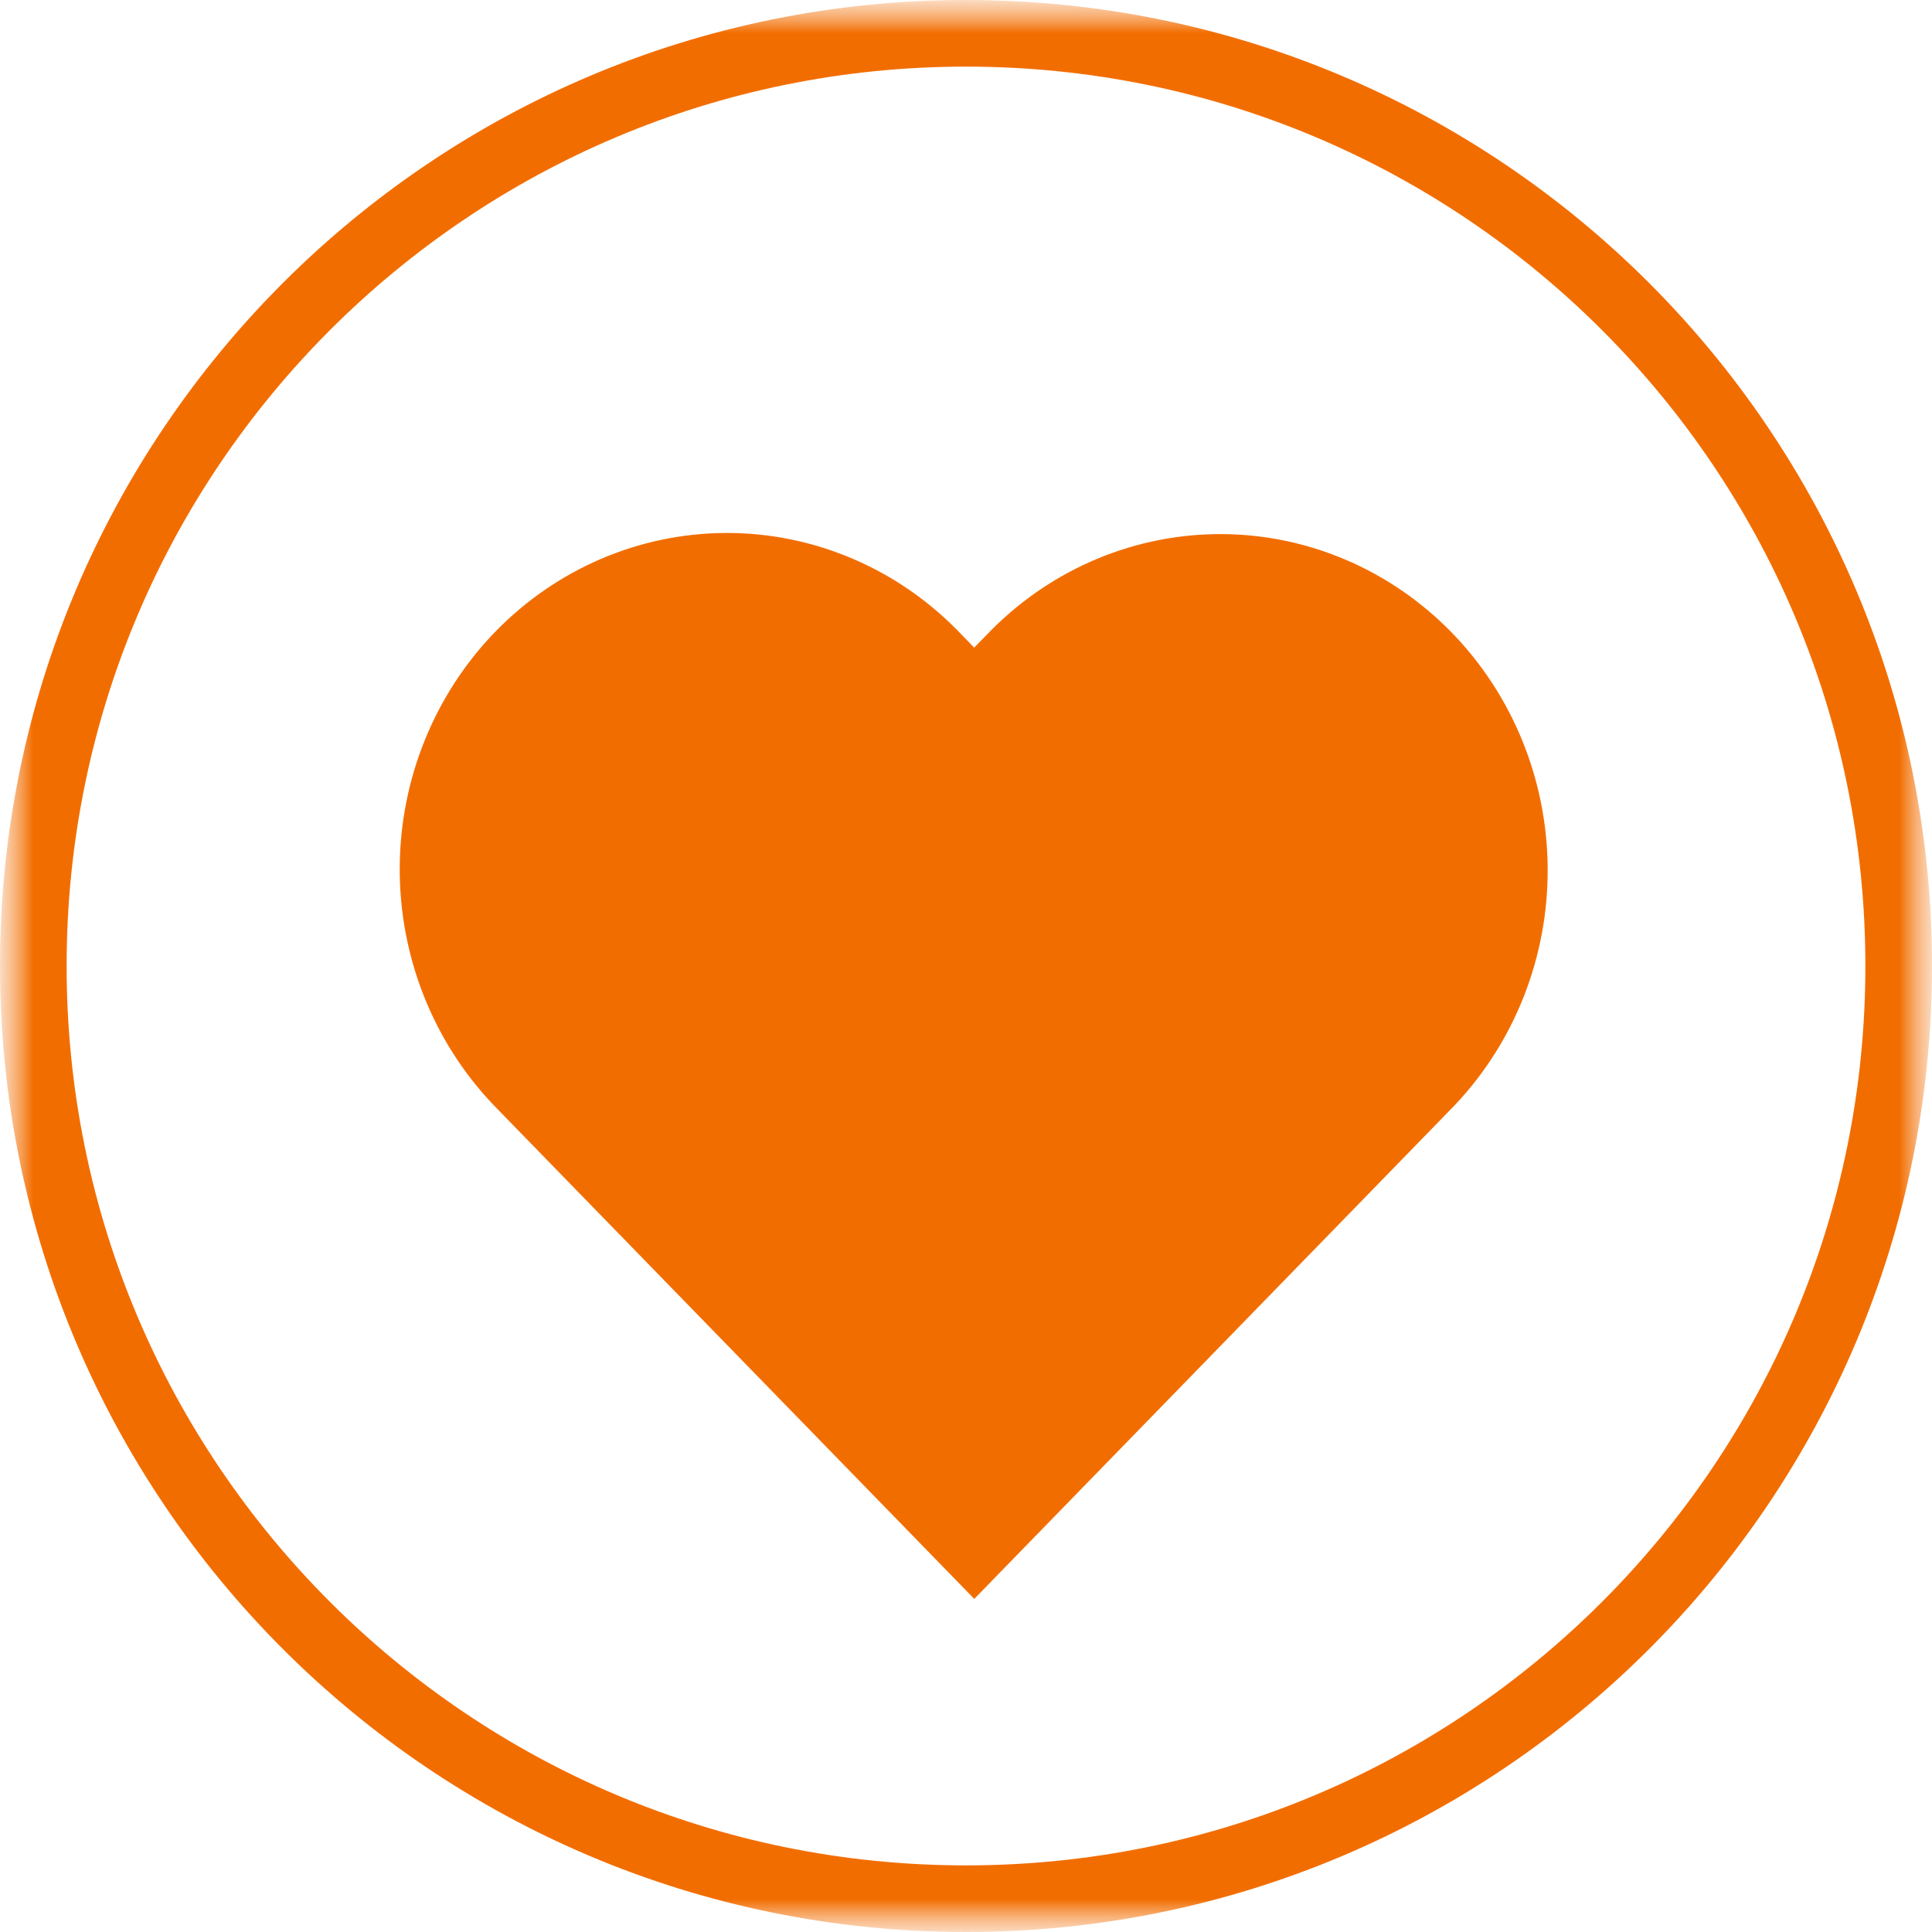 <svg width="29" height="29" viewBox="0 0 29 29" fill="none" xmlns="http://www.w3.org/2000/svg">
<g clip-path="url(#clip0_2360_12156)">
<mask id="mask0_2360_12156" style="mask-type:luminance" maskUnits="userSpaceOnUse" x="0" y="0" width="29" height="29">
<path d="M29 0H0V29H29V0Z" fill="white"/>
</mask>
<g mask="url(#mask0_2360_12156)">
<mask id="mask1_2360_12156" style="mask-type:luminance" maskUnits="userSpaceOnUse" x="0" y="0" width="29" height="29">
<path d="M29 0H0V29H29V0Z" fill="white"/>
</mask>
<g mask="url(#mask1_2360_12156)">
<path d="M14.5 28.5C22.232 28.5 28.5 22.232 28.5 14.5C28.5 6.768 22.232 0.5 14.5 0.5C6.768 0.5 0.5 6.768 0.5 14.5C0.5 22.232 6.768 28.5 14.5 28.5Z" stroke="#F26D00" stroke-linecap="round"/>
</g>
</g>
<path d="M14.624 23.283L8.033 16.512L7.767 16.238C6.952 15.384 6.495 14.23 6.5 13.028C6.505 11.824 6.973 10.674 7.797 9.827C8.621 8.981 9.734 8.506 10.893 8.5C12.052 8.495 13.168 8.959 13.999 9.796L14.265 10.07L14.623 10.437L14.981 10.07L15.247 9.798C16.079 8.968 17.193 8.509 18.348 8.517C19.503 8.525 20.612 9.001 21.433 9.844C22.255 10.689 22.723 11.834 22.731 13.034C22.739 14.232 22.288 15.383 21.479 16.239L21.214 16.512L14.624 23.283Z" fill="#F26D00" stroke="#F26D00"/>
</g>
<defs>
<clipPath id="clip0_2360_12156">
<rect width="29" height="29" fill="white"/>
</clipPath>
</defs>
</svg>
